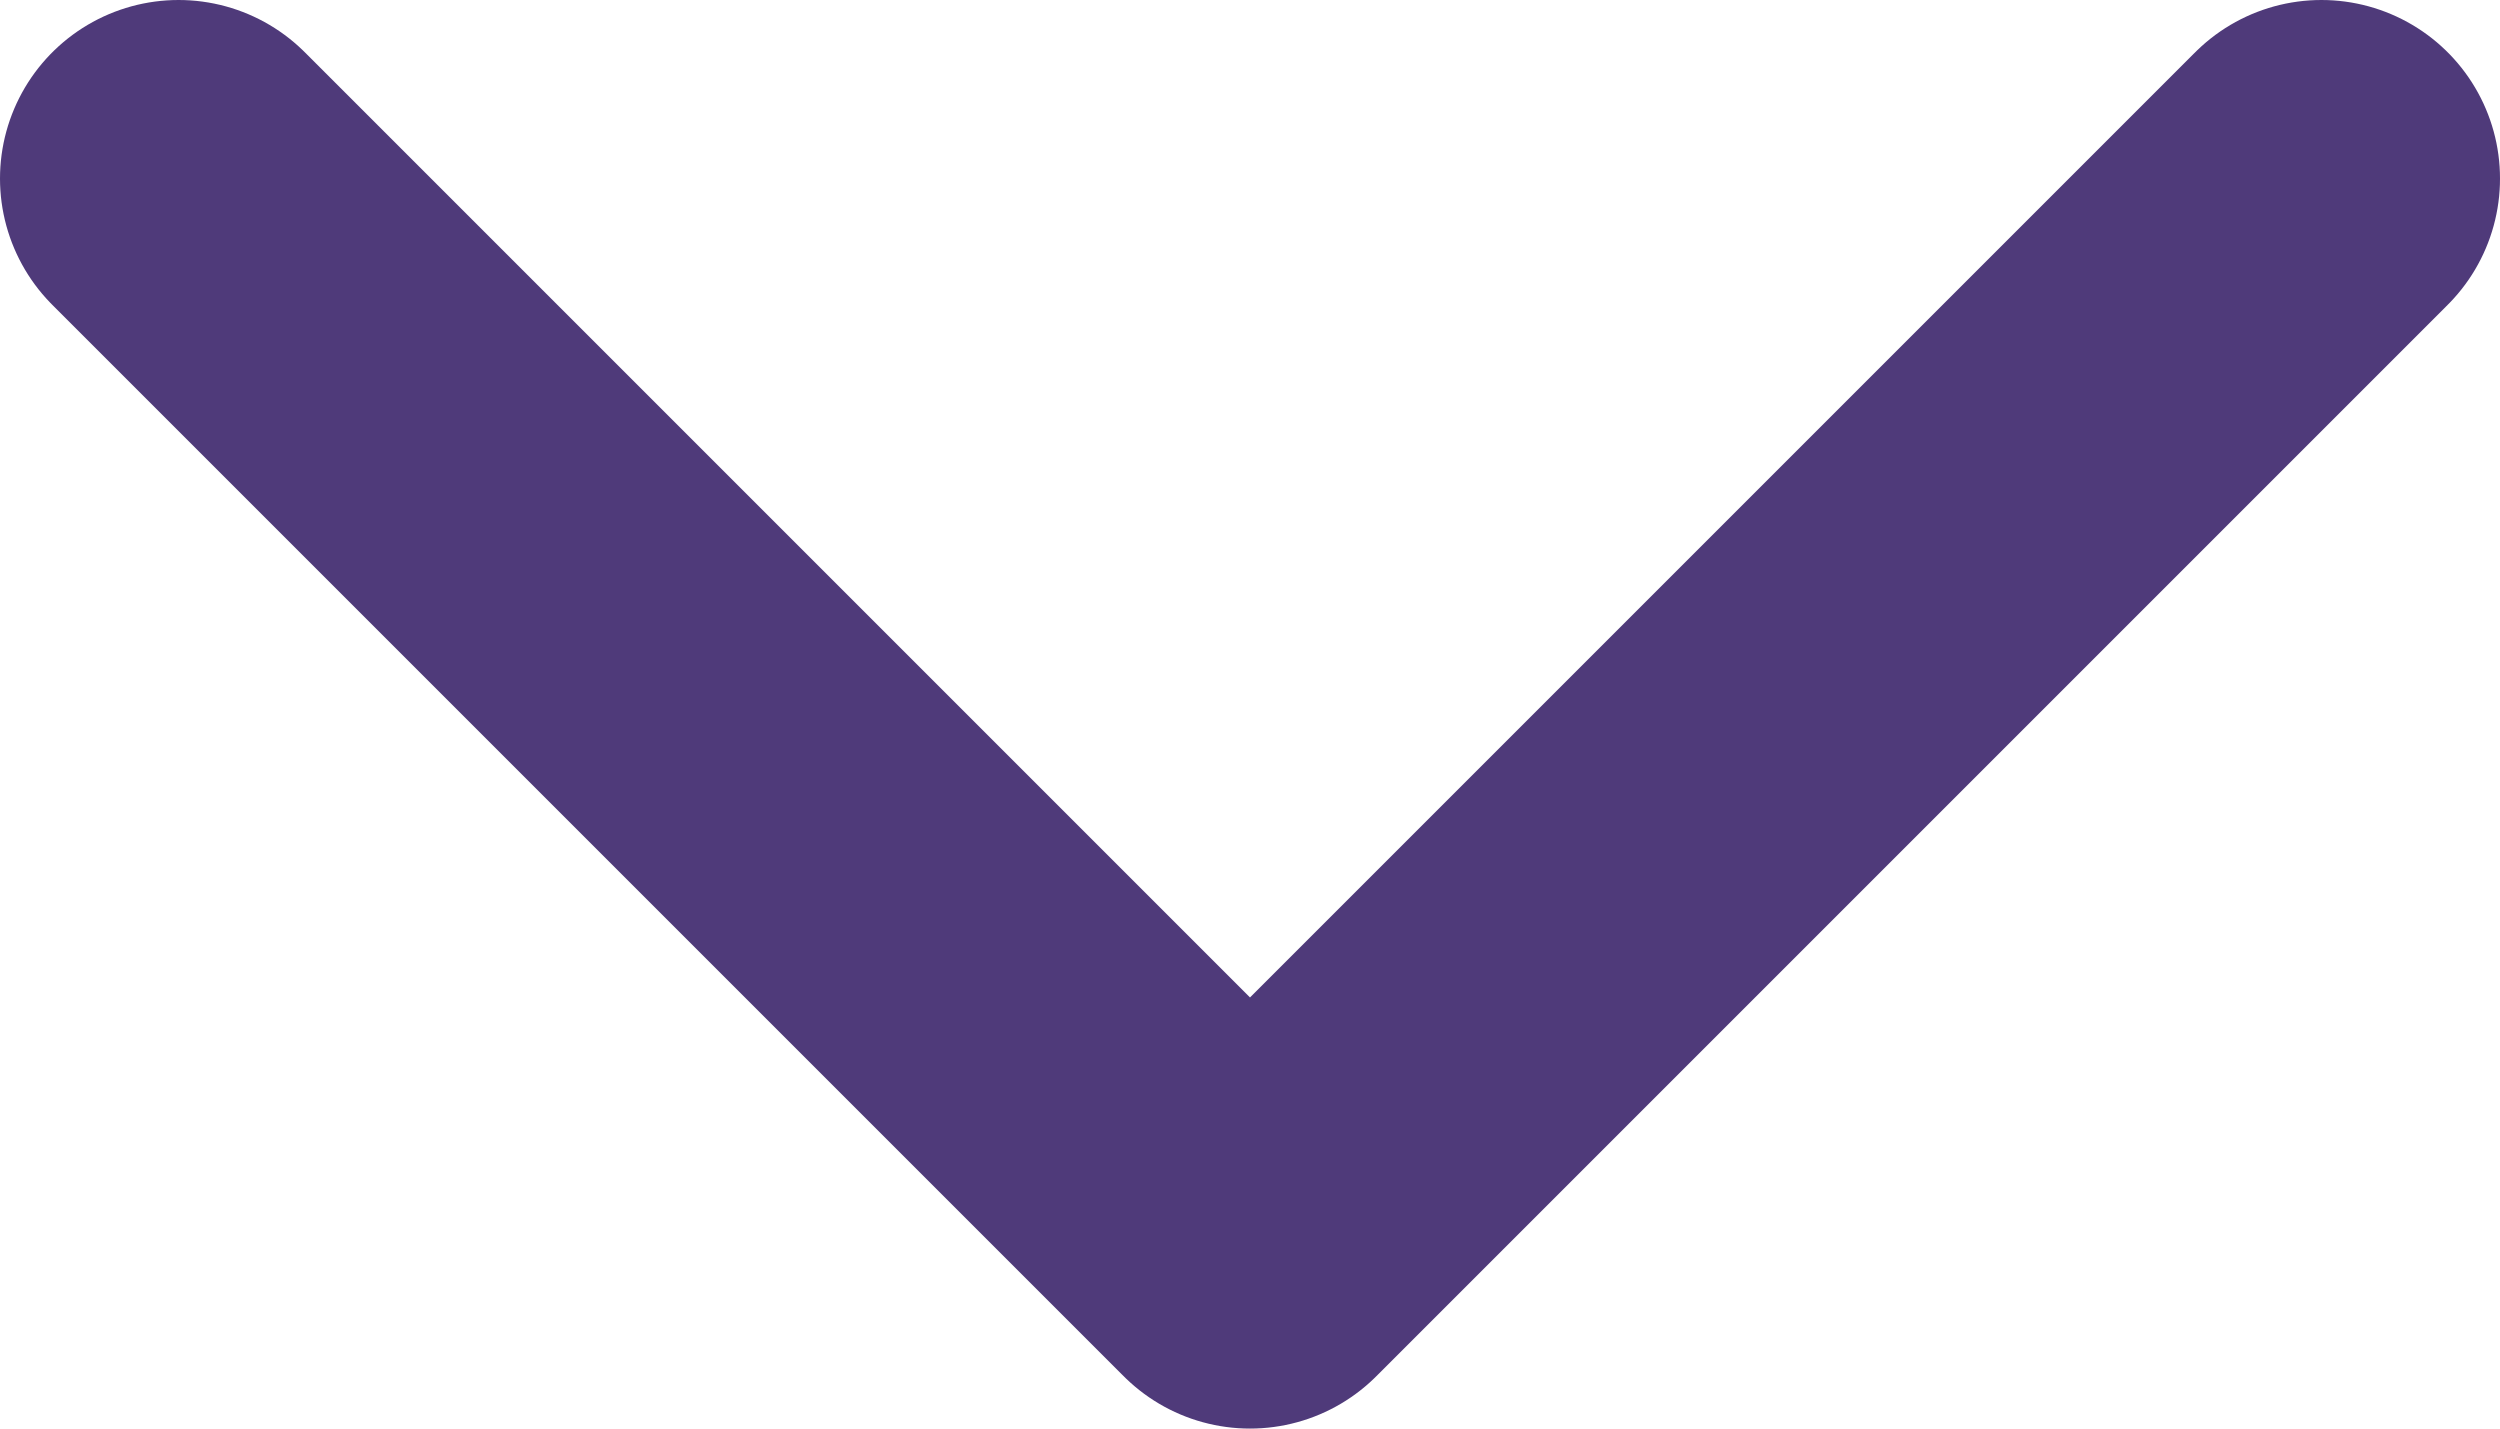 <svg width="14" height="8" viewBox="0 0 14 8" fill="none" xmlns="http://www.w3.org/2000/svg">
<path d="M1 1L7 7L13 1" stroke="#4F3A7A" stroke-width="2" stroke-linecap="round" stroke-linejoin="round"/>
</svg>
